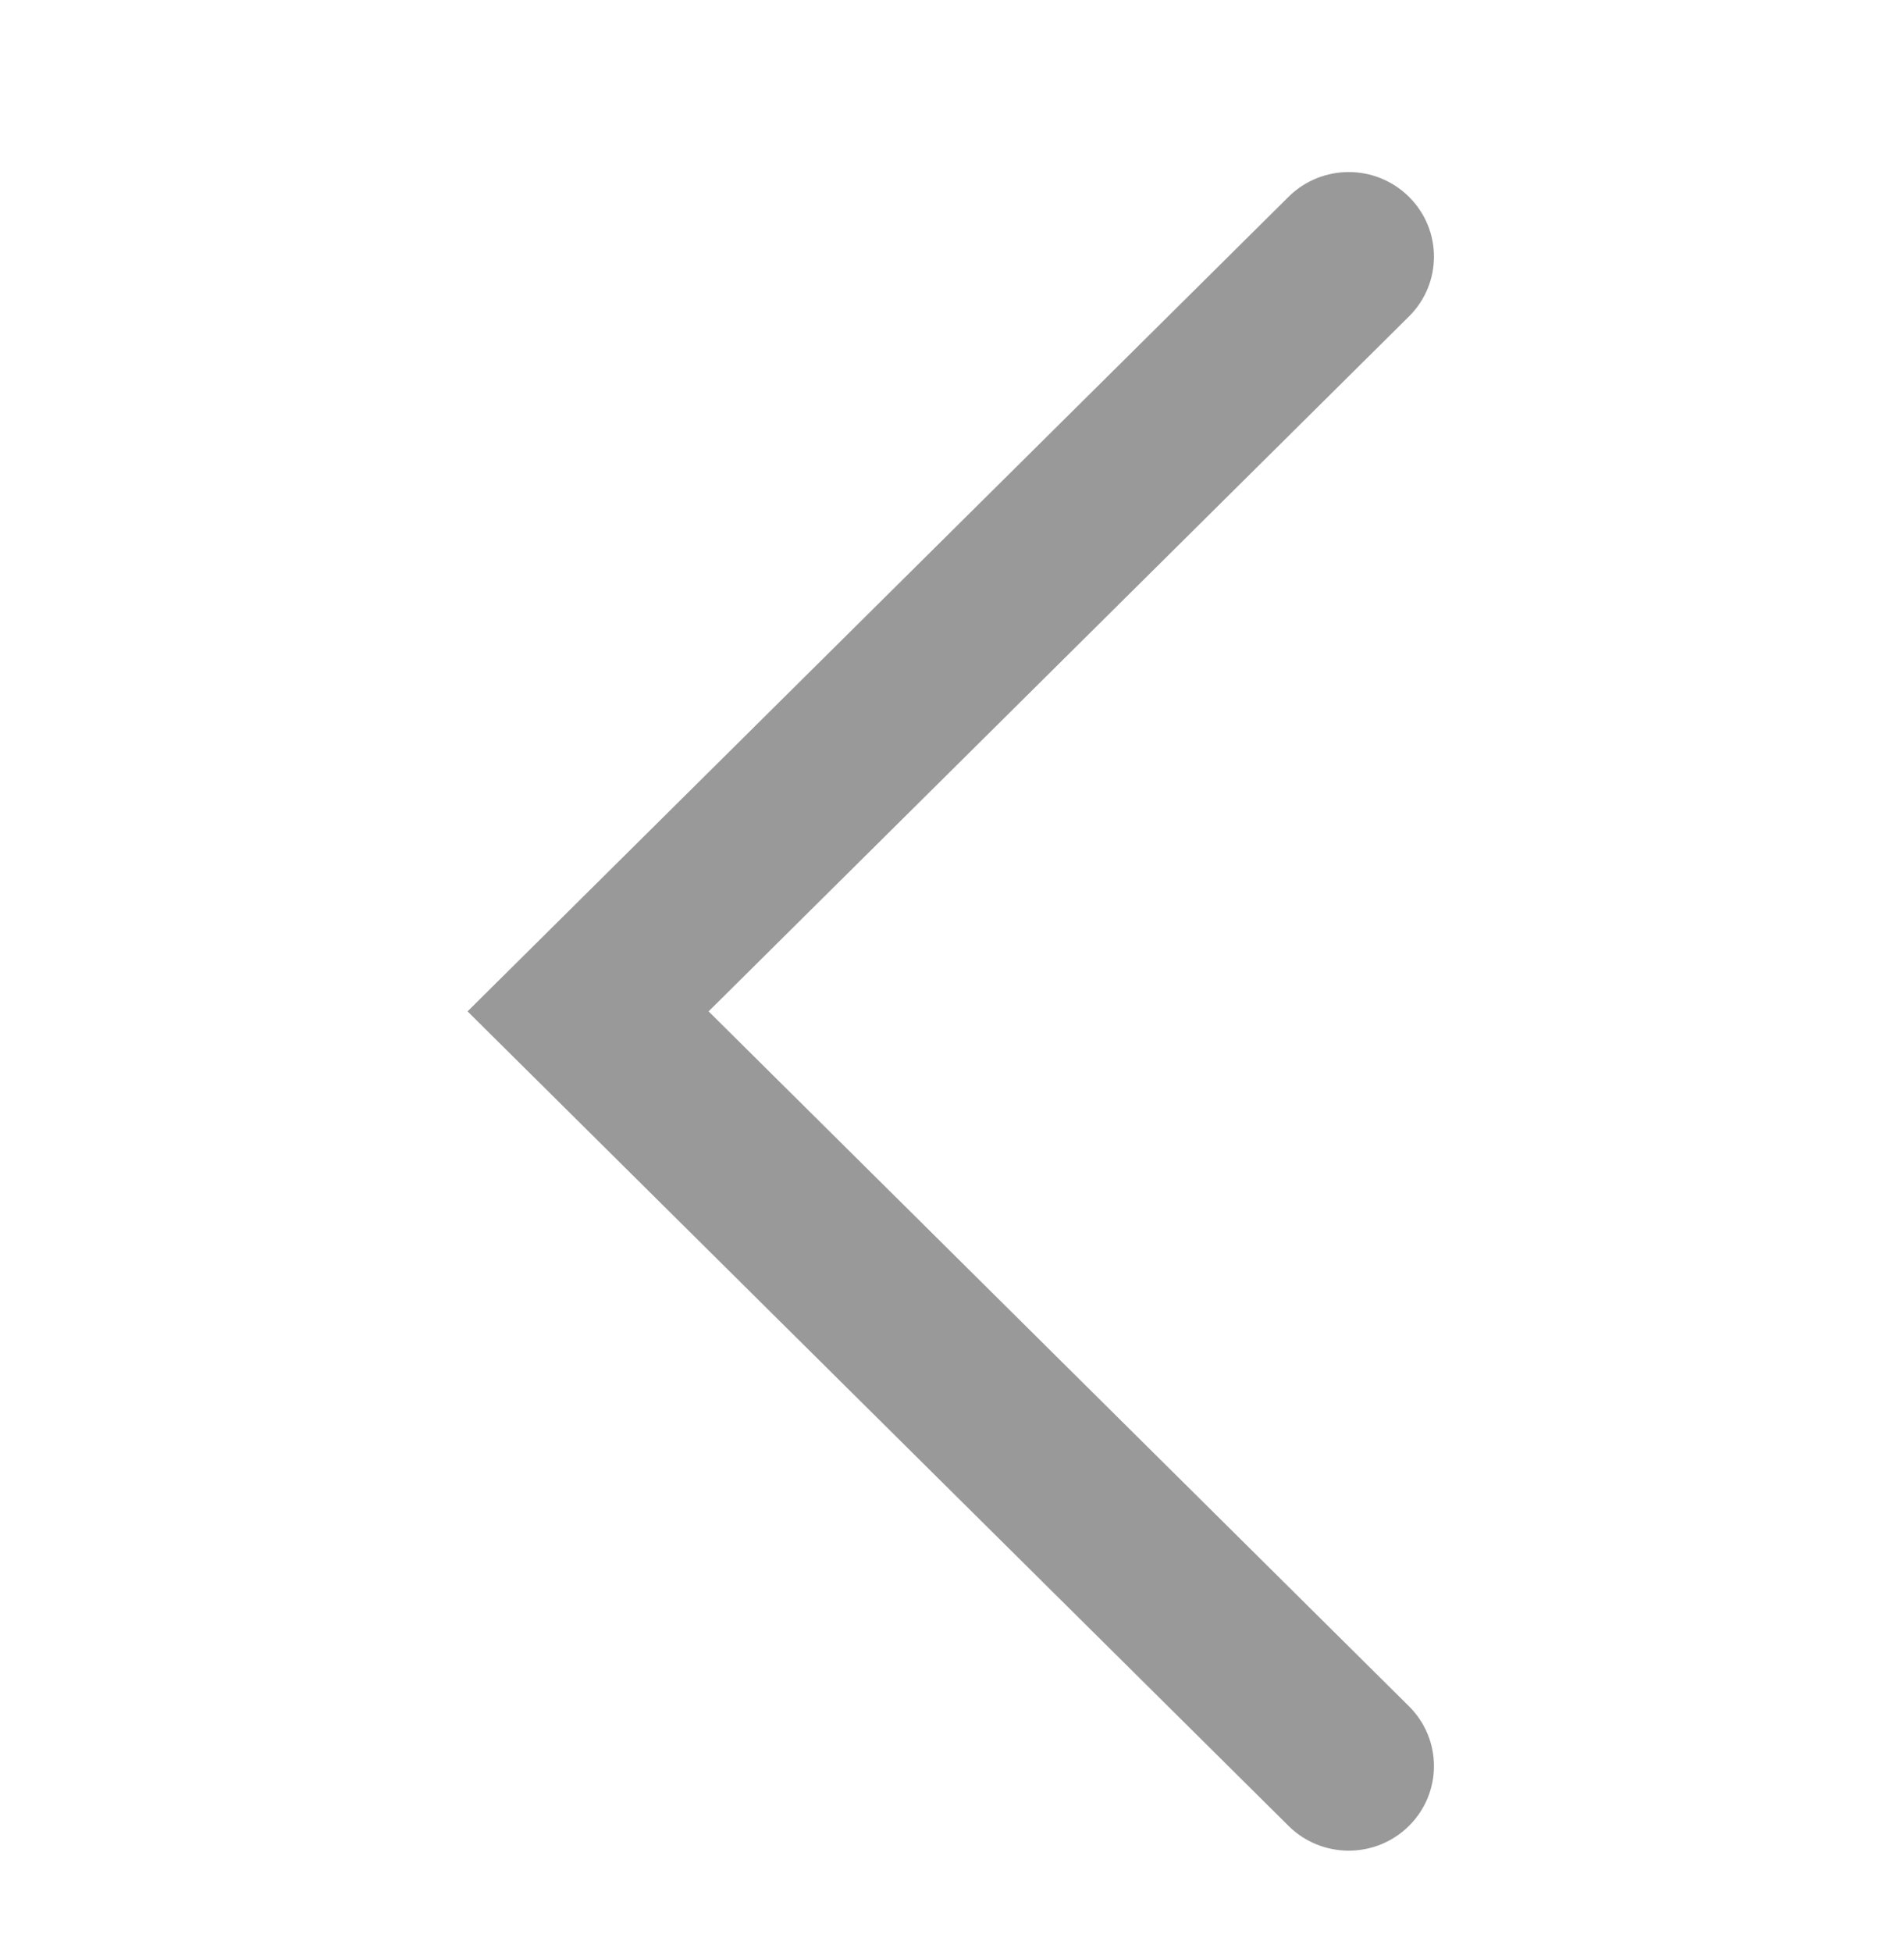 <svg width="40" height="41" viewBox="0 0 40 41" fill="none" xmlns="http://www.w3.org/2000/svg">
<path fill-rule="evenodd" clip-rule="evenodd" d="M29.512 4.222C28.862 3.577 27.808 3.577 27.158 4.222L10 21.239L27.158 38.255C27.808 38.9 28.862 38.9 29.512 38.255C30.163 37.61 30.163 36.565 29.512 35.92L14.709 21.239L29.512 6.557C30.163 5.912 30.163 4.867 29.512 4.222Z" fill="#999999" stroke="#999999" stroke-width="0.25"/>
</svg>
